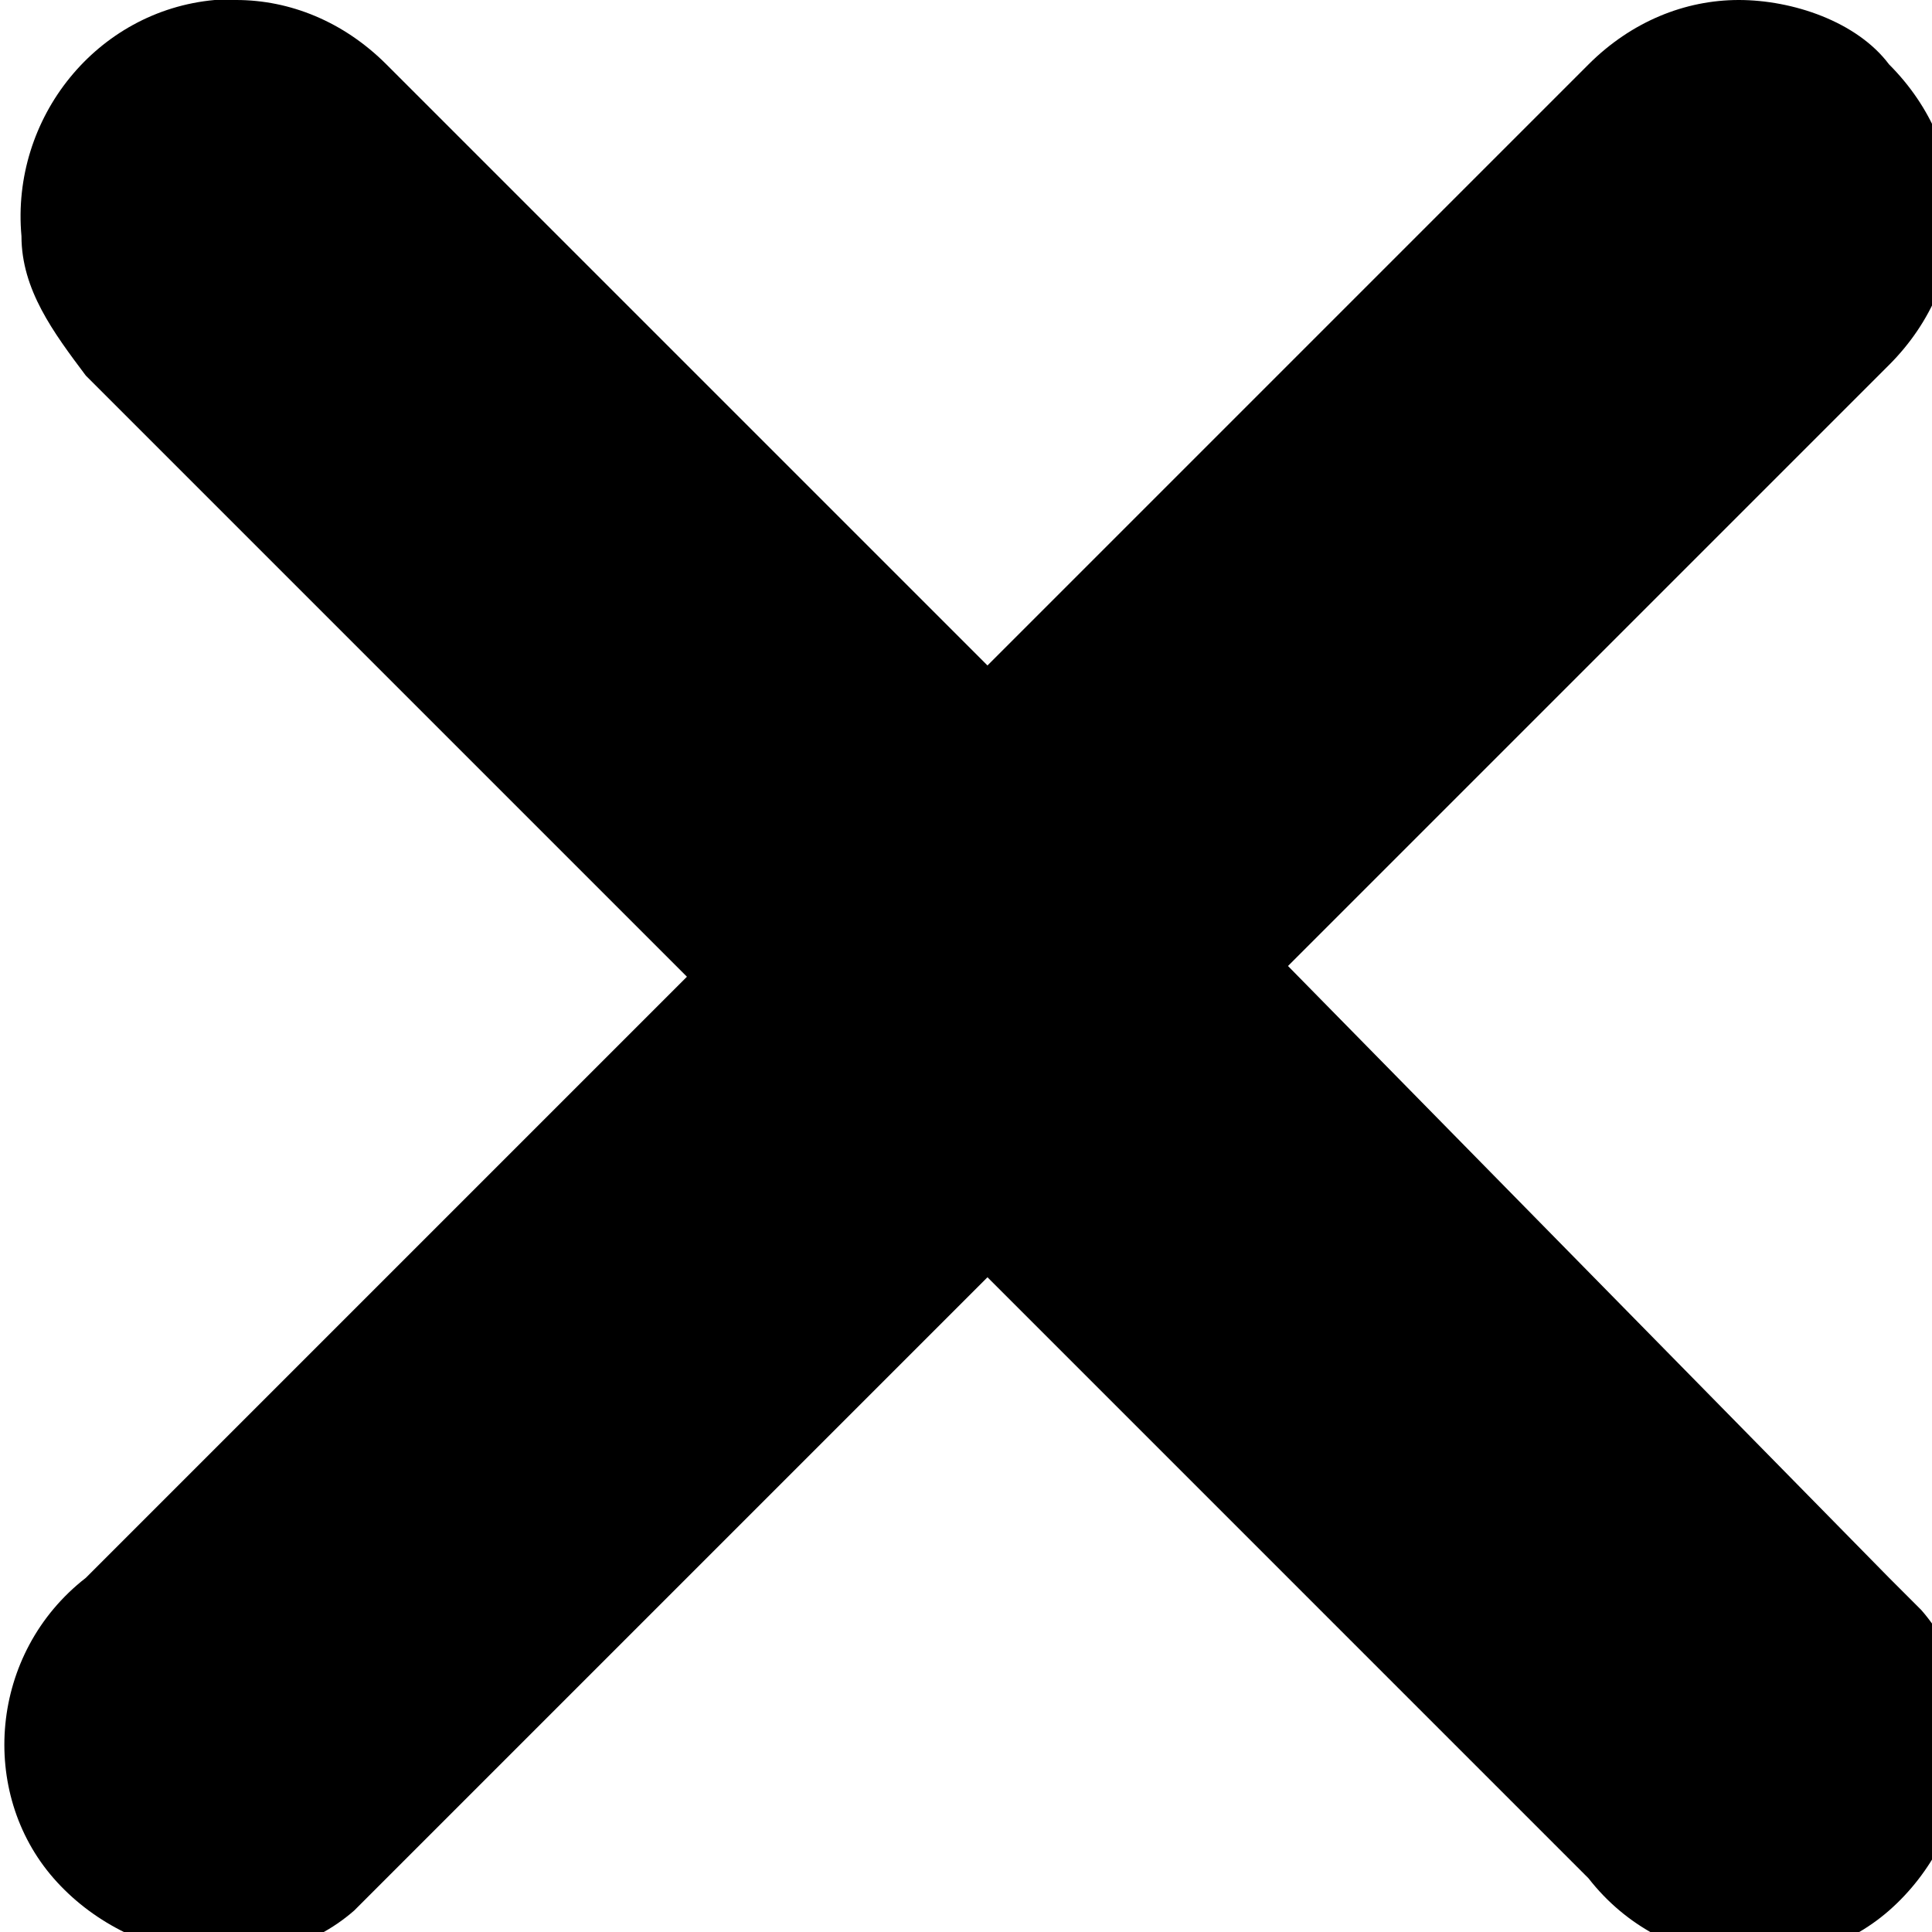 <?xml version="1.0" encoding="utf-8"?>
<!-- Generator: Adobe Illustrator 19.1.1, SVG Export Plug-In . SVG Version: 6.00 Build 0)  -->
<svg version="1.1" id="Layer_9" xmlns="http://www.w3.org/2000/svg" xmlns:xlink="http://www.w3.org/1999/xlink" x="0px" y="0px"
	 viewBox="0 0 18 18" enable-background="new 0 0 18 18" xml:space="preserve">
<path d="M2,0C0.9,0.1,0.1,1.1,0.2,2.2c0,0.5,0.3,0.9,0.6,1.3l5.6,5.6l-5.6,5.6c-0.9,0.7-1,2-0.3,2.8s2,1,2.8,0.3
	c0.1-0.1,0.2-0.2,0.3-0.3l5.6-5.6l5.6,5.6c0.7,0.9,2,1,2.8,0.3c0.8-0.7,1-2,0.3-2.8c-0.1-0.1-0.2-0.2-0.3-0.3L12,9l5.6-5.6
	c0.8-0.8,0.8-2,0-2.8C17.3,0.2,16.7,0,16.2,0s-1,0.2-1.4,0.6L9.2,6.2L3.6,0.6C3.2,0.2,2.7,0,2.2,0C2.1,0,2,0,2,0z"/>
</svg>
